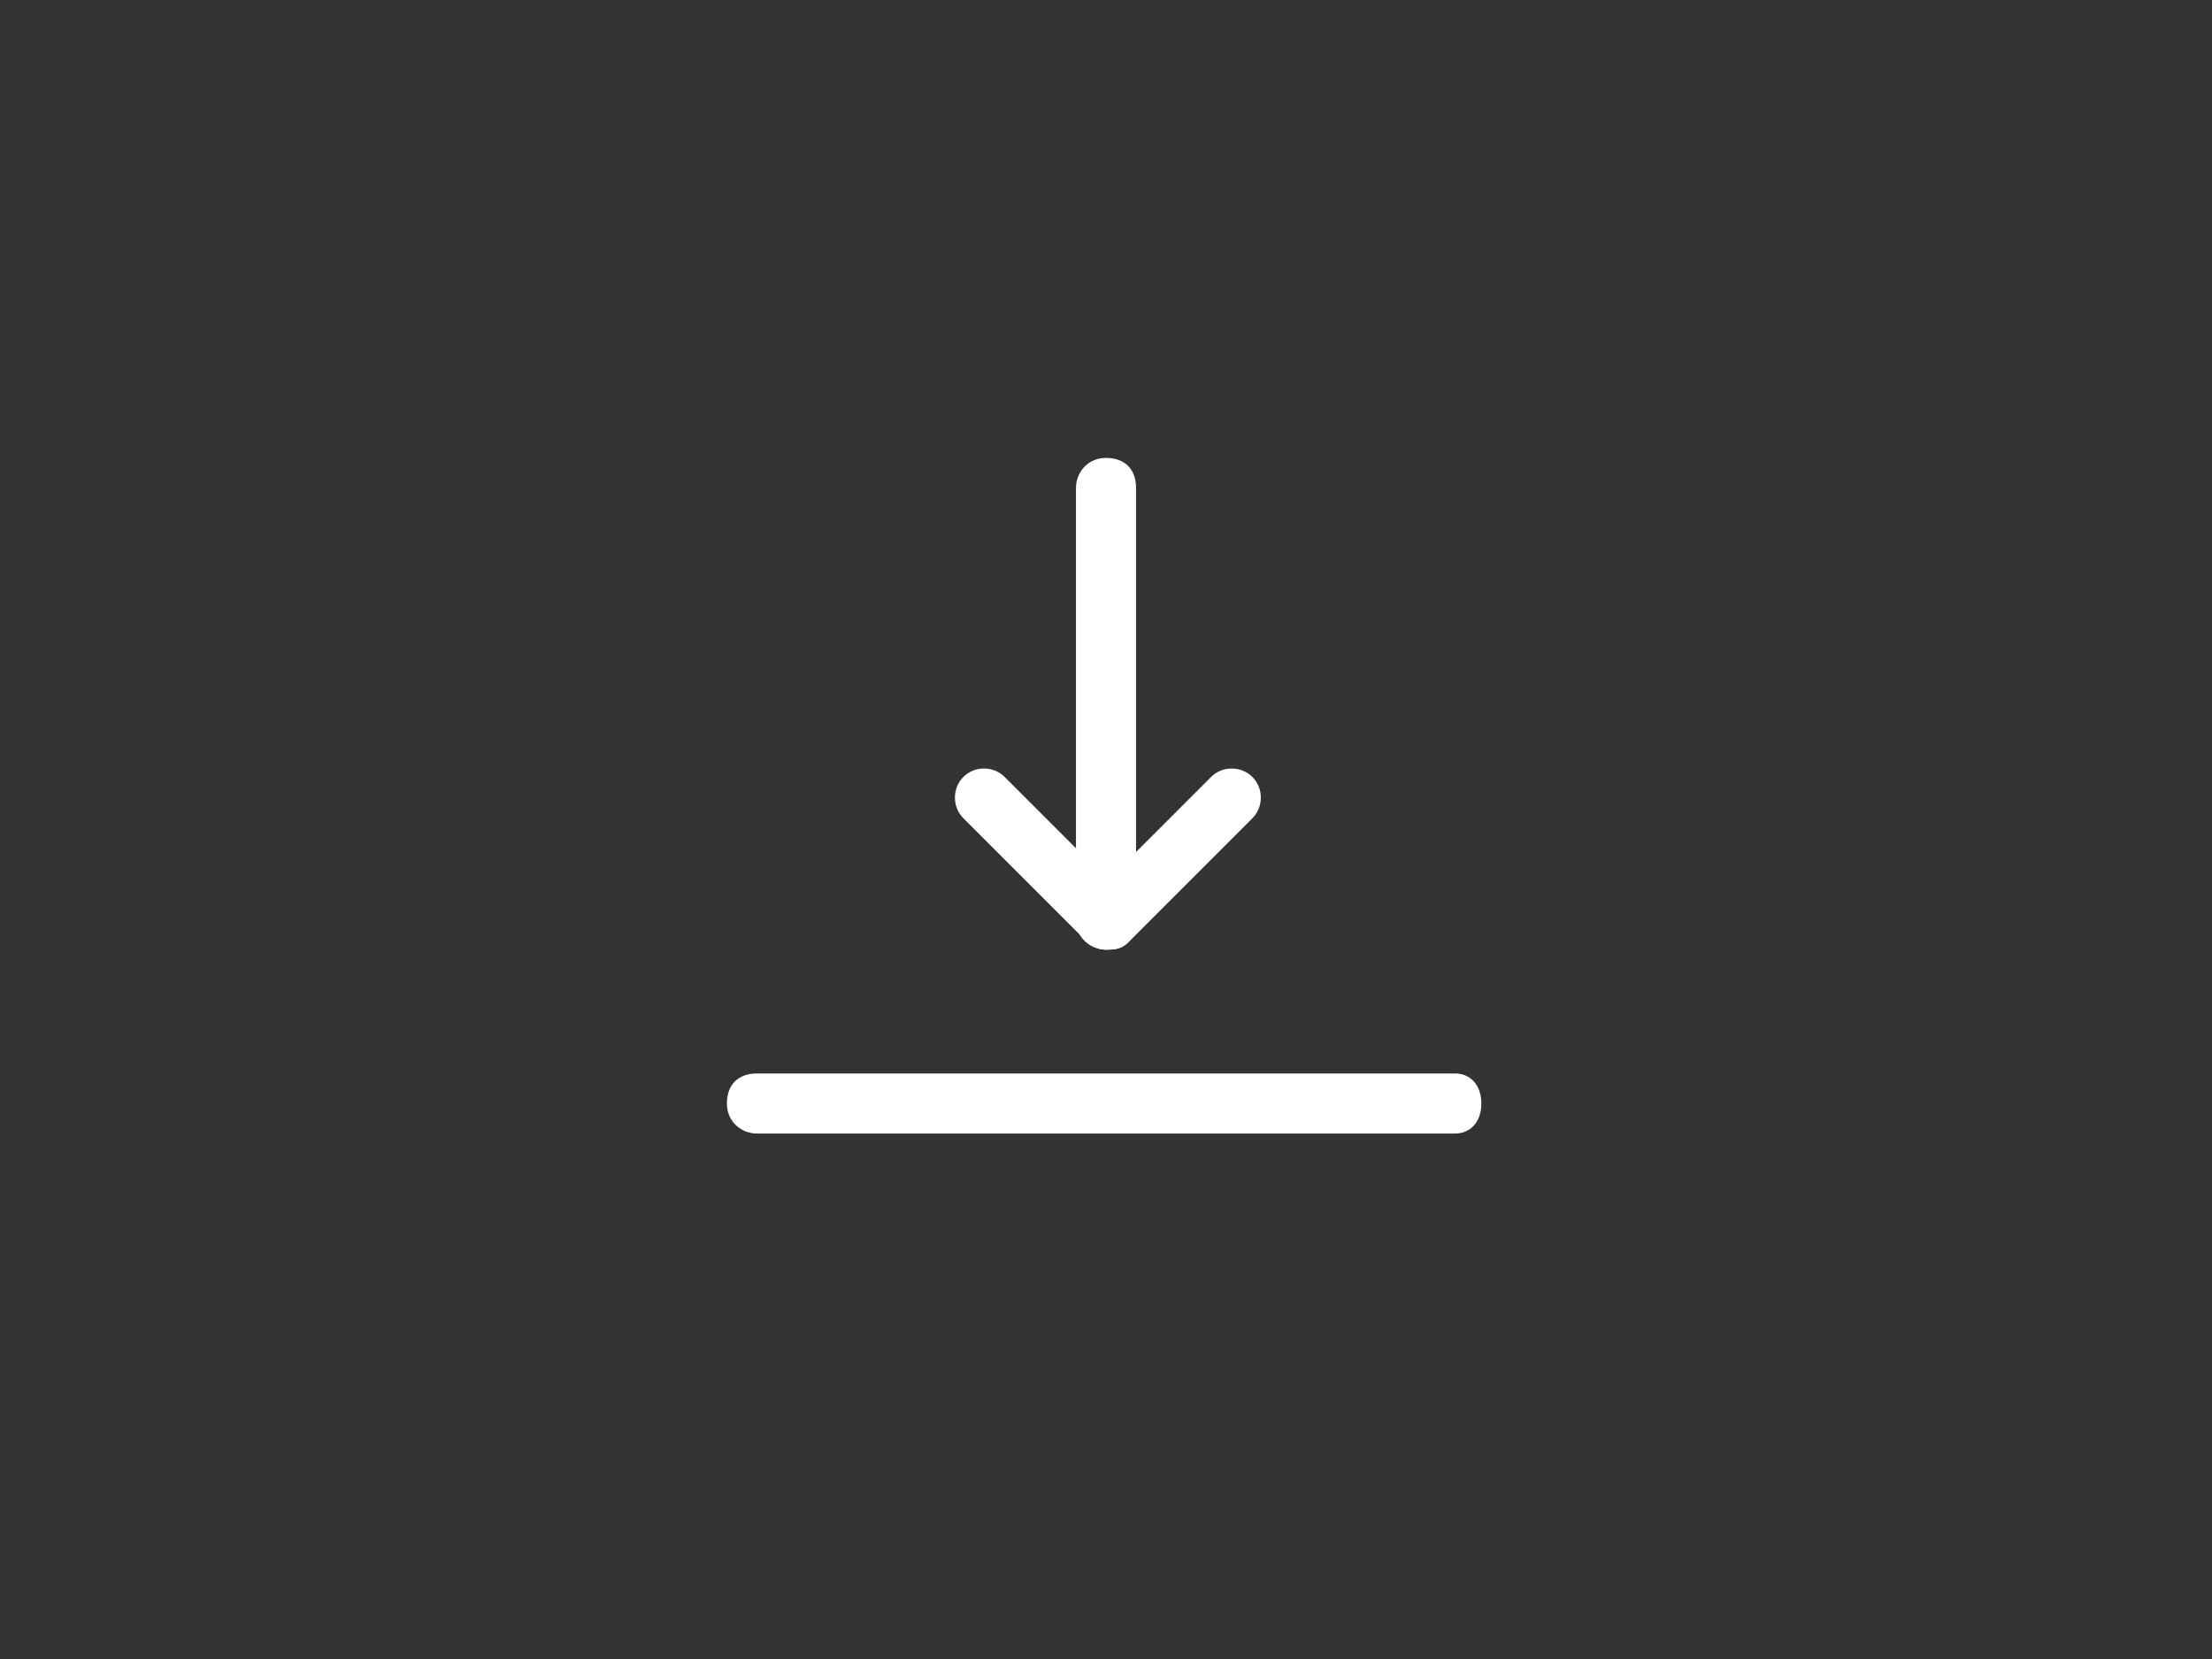 <?xml version="1.0" encoding="utf-8"?>
<!-- Generator: Adobe Illustrator 16.0.0, SVG Export Plug-In . SVG Version: 6.00 Build 0)  -->
<!DOCTYPE svg PUBLIC "-//W3C//DTD SVG 1.1//EN" "http://www.w3.org/Graphics/SVG/1.1/DTD/svg11.dtd">
<svg version="1.1" id="Capa_1" xmlns="http://www.w3.org/2000/svg" xmlns:xlink="http://www.w3.org/1999/xlink" x="0px" y="0px"
	 width="640px" height="480px" viewBox="0 0 640 480" enable-background="new 0 0 640 480" xml:space="preserve">
<rect x="0" y="0" width="640" height="480" fill="#333333" stroke="none"/>
<g>
	<g>
		<line fill="none" x1="320" y1="141.176" x2="320" y2="267.149"/>
		<path fill="#FFFFFF" d="M320,274.751c-4.344,0-8.688-3.258-8.688-8.688V141.176c0-4.344,3.258-8.688,8.688-8.688
			s8.688,3.258,8.688,8.688v125.973C328.688,271.493,324.344,274.751,320,274.751z"/>
	</g>
	<g>
		<line fill="none" x1="219.004" y1="319.276" x2="420.995" y2="319.276"/>
		<path fill="#FFFFFF" d="M420.995,327.964H219.004c-4.344,0-8.688-3.258-8.688-8.688c0-5.431,3.258-8.688,8.688-8.688h201.991
			c4.345,0,7.603,3.258,7.603,8.688C428.598,324.706,425.34,327.964,420.995,327.964z"/>
	</g>
	<g>
		<line fill="none" x1="284.163" y1="231.312" x2="320" y2="267.149"/>
		<path fill="#FFFFFF" d="M320,274.751c-2.172,0-4.344-1.086-5.43-2.172l-35.837-35.837c-3.258-3.258-3.258-8.688,0-11.946
			s8.688-3.258,11.946,0l35.837,35.836c3.258,3.259,3.258,8.688,0,11.946C324.344,274.751,322.172,274.751,320,274.751z"/>
	</g>
	<g>
		<line fill="none" x1="356.923" y1="231.312" x2="320" y2="267.149"/>
		<path fill="#FFFFFF" d="M320,274.751c-2.172,0-4.344-1.086-5.43-2.172c-3.258-3.258-3.258-8.688,0-11.946l35.837-35.836
			c3.258-3.258,8.688-3.258,11.946,0s3.258,8.688,0,11.946l-35.838,35.837C324.344,274.751,322.172,274.751,320,274.751z"/>
	</g>
</g>
</svg>
